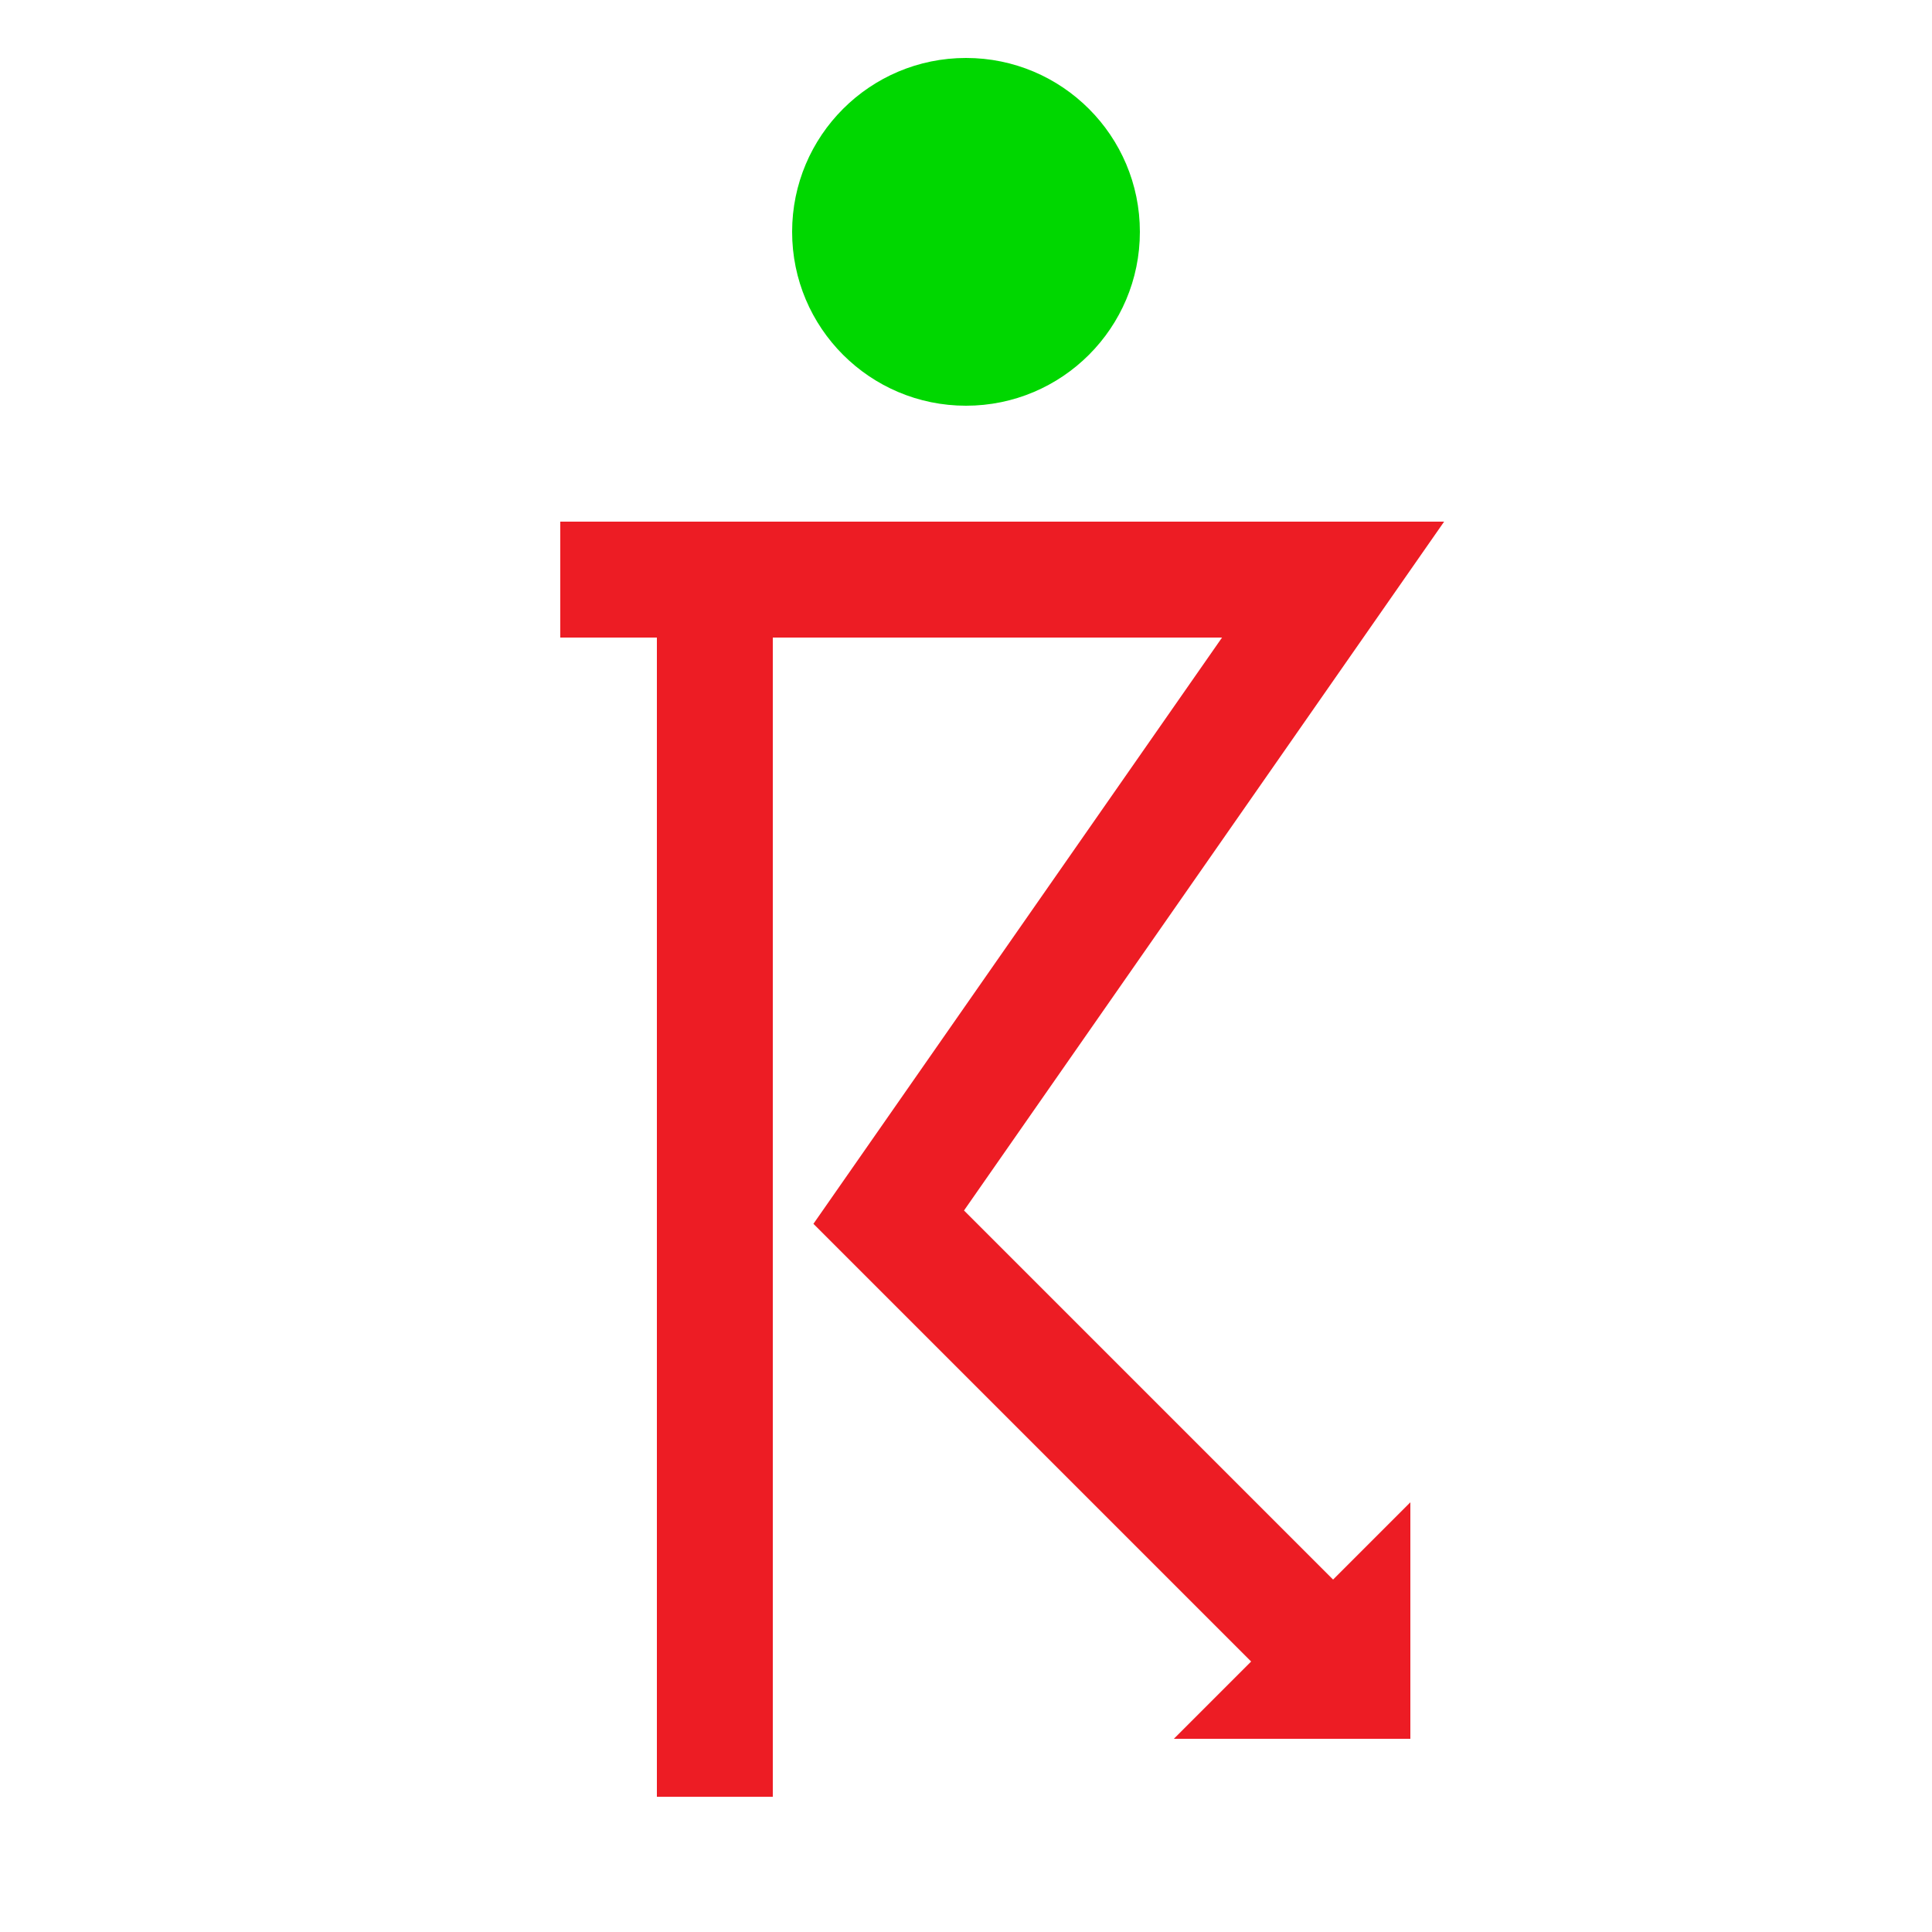 <?xml version="1.0" encoding="UTF-8" standalone="no"?> <!DOCTYPE svg PUBLIC "-//W3C//DTD SVG 1.1//EN" "http://www.w3.org/Graphics/SVG/1.1/DTD/svg11.dtd"> <svg xmlns="http://www.w3.org/2000/svg" version="1.1" width="50" height="50" viewBox="-25 -25 50 50"> <desc id="en"> 	Codes 80-99 General Group: Showery precipitation, or precipitation with current or recent thunderstorm. 	Code: 95 	Description: Thunderstorm, slight or moderate, without hail but with rain and or snow at time of observation </desc> <g id="ww_95"> 	<circle r="4.5" cx="0" cy="-19" fill="#00d700" /> 	<path d="M -10.5,-10 h 20 l-11.5,16.5 l 12,12" style="fill:none; stroke-width:3; stroke:#ed1c24" /> 	<path d="M -6.5,-10 v 31.5" style="fill:none; stroke-width:3; stroke:#ed1c24" /> 	<path d="M 9,18.5 h1 v-1 z" style="fill:#ed1c24; stroke-width:3; stroke:#ed1c24" /> </g> </svg> 